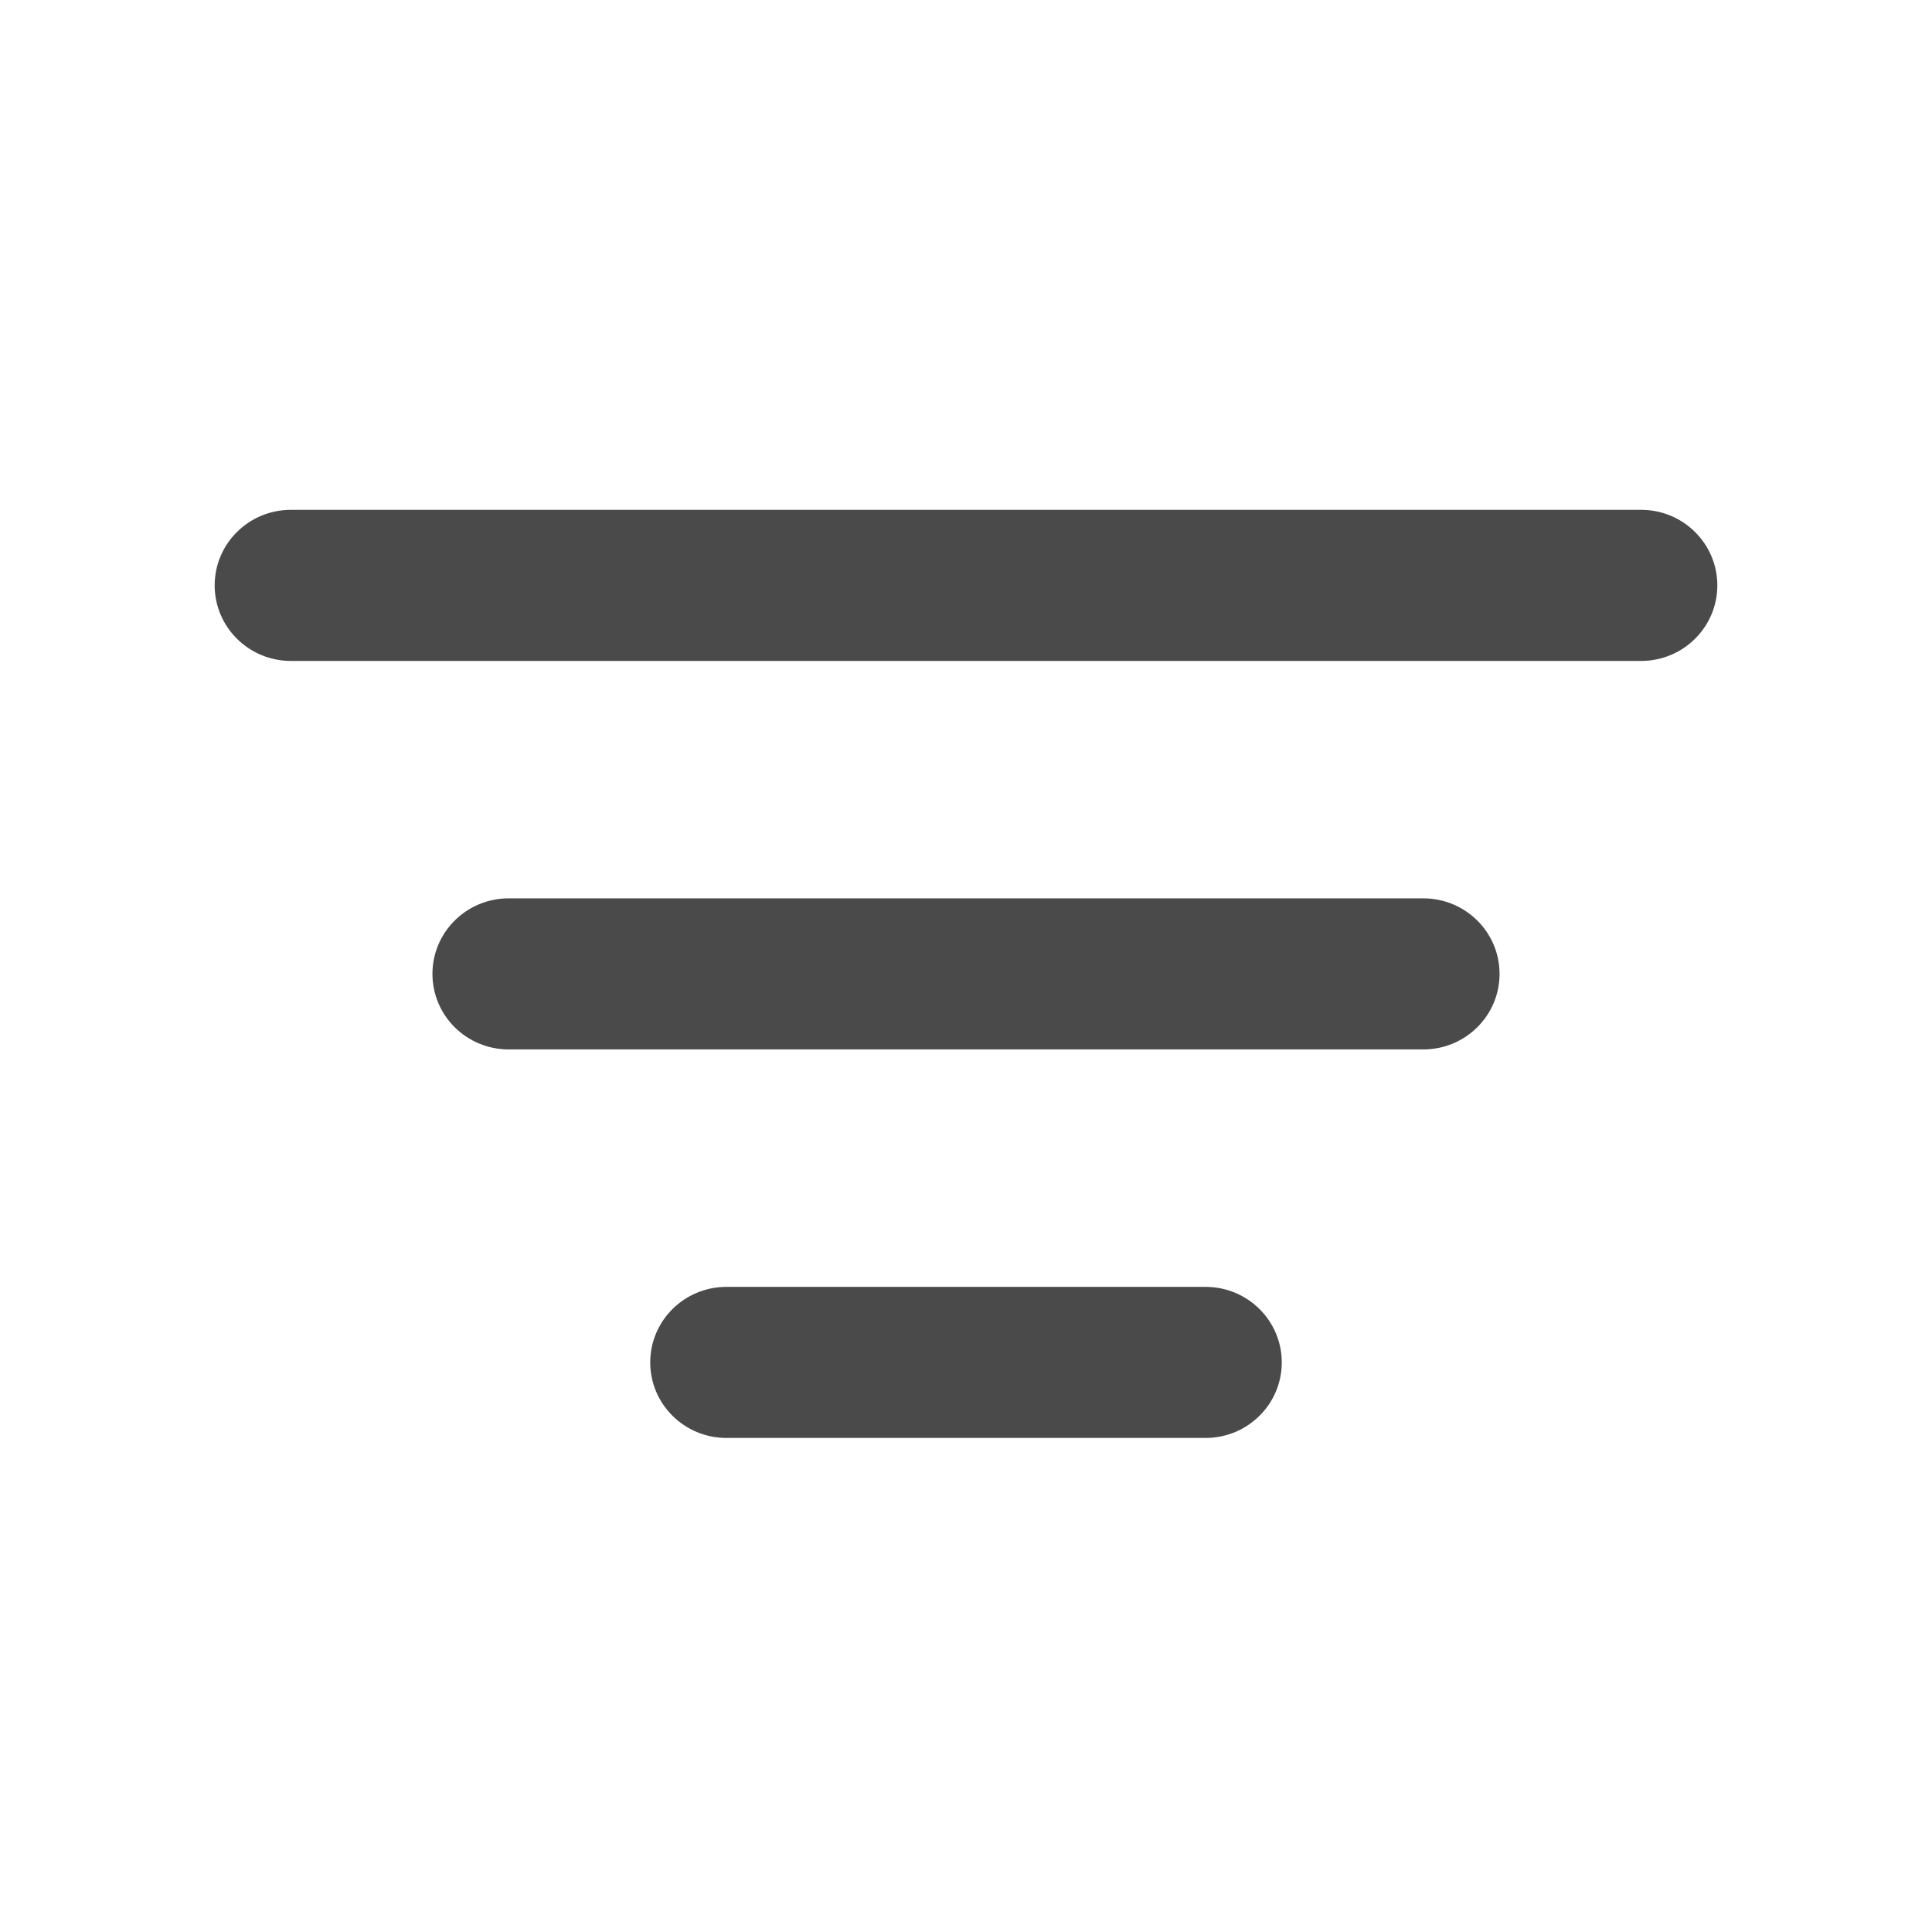 <svg width="72" height="72" viewBox="0 0 72 72" fill="none" xmlns="http://www.w3.org/2000/svg">
<path d="M10.841 24.631C9.272 24.631 8 23.37 8 21.815C8 20.261 9.272 19 10.841 19H61.159C62.728 19 64 20.261 64 21.815C64 23.37 62.728 24.631 61.159 24.631H10.841ZM18.956 39.109C17.388 39.109 16.116 37.849 16.116 36.294C16.116 34.739 17.388 33.479 18.956 33.479H53.044C54.612 33.479 55.884 34.739 55.884 36.294C55.884 37.849 54.612 39.109 53.044 39.109H18.956ZM27.073 53.588C25.504 53.588 24.232 52.328 24.232 50.773C24.232 49.218 25.504 47.958 27.073 47.958H44.928C46.496 47.958 47.768 49.218 47.768 50.773C47.768 52.328 46.496 53.588 44.928 53.588H27.073Z" fill="#4A4A4A"/>
</svg>
